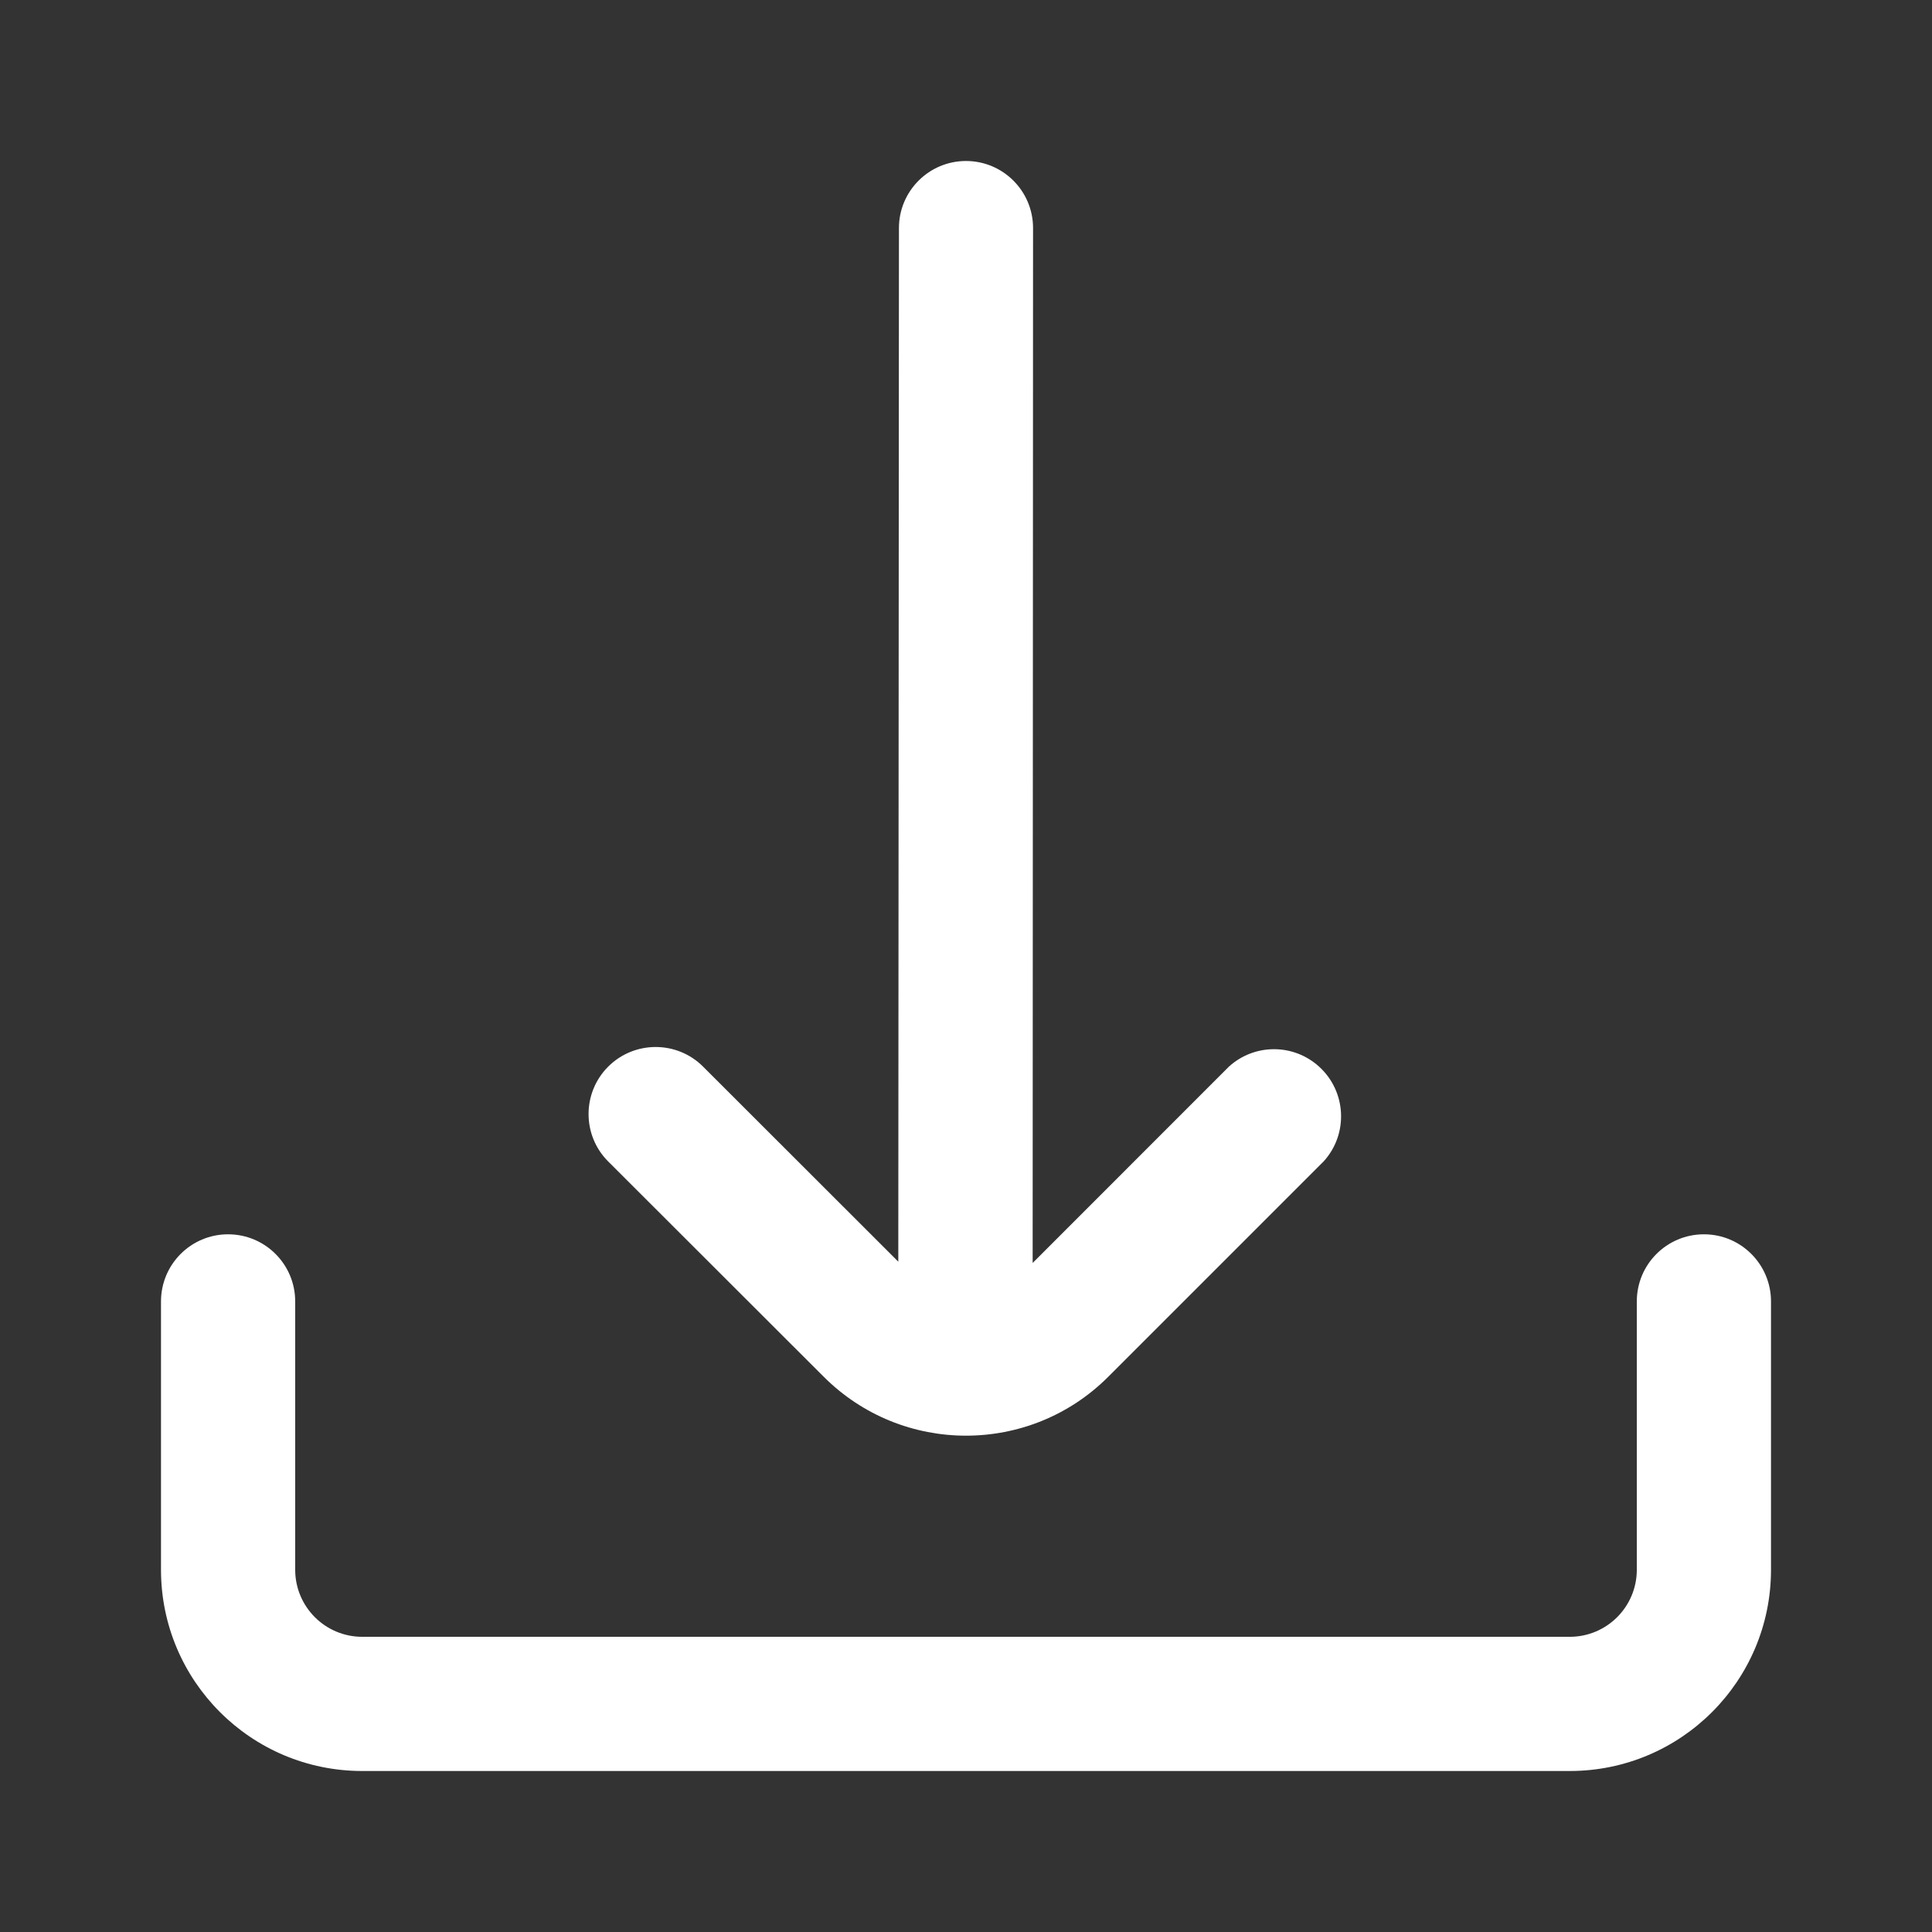 <svg width="24" height="24" viewBox="0 0 24 24" fill="none" xmlns="http://www.w3.org/2000/svg">
<rect x="0" y="0" width="24" height="24" fill="#333333" stroke="none"/>
<path d="M10.232 17.102C11.208 18.078 12.791 18.079 13.767 17.103L16.444 14.426C16.753 14.085 16.726 13.557 16.385 13.249C16.067 12.961 15.583 12.962 15.266 13.25L12.828 15.689L12.833 2.833C12.833 2.373 12.46 2 12 2C11.54 2 11.167 2.373 11.167 2.833L11.159 15.673L8.734 13.25C8.409 12.925 7.881 12.925 7.555 13.25C7.23 13.576 7.23 14.104 7.556 14.429L10.232 17.102Z" fill="white"/>
<path d="M21.167 15.333C20.706 15.333 20.333 15.706 20.333 16.167V19.5C20.333 19.96 19.96 20.333 19.5 20.333H4.5C4.04 20.333 3.667 19.96 3.667 19.5V16.167C3.667 15.706 3.294 15.333 2.833 15.333C2.373 15.333 2 15.706 2 16.167V19.5C2 20.881 3.119 22 4.5 22H19.5C20.881 22 22 20.881 22 19.5V16.167C22 15.706 21.627 15.333 21.167 15.333Z" fill="white"/>
</svg>
